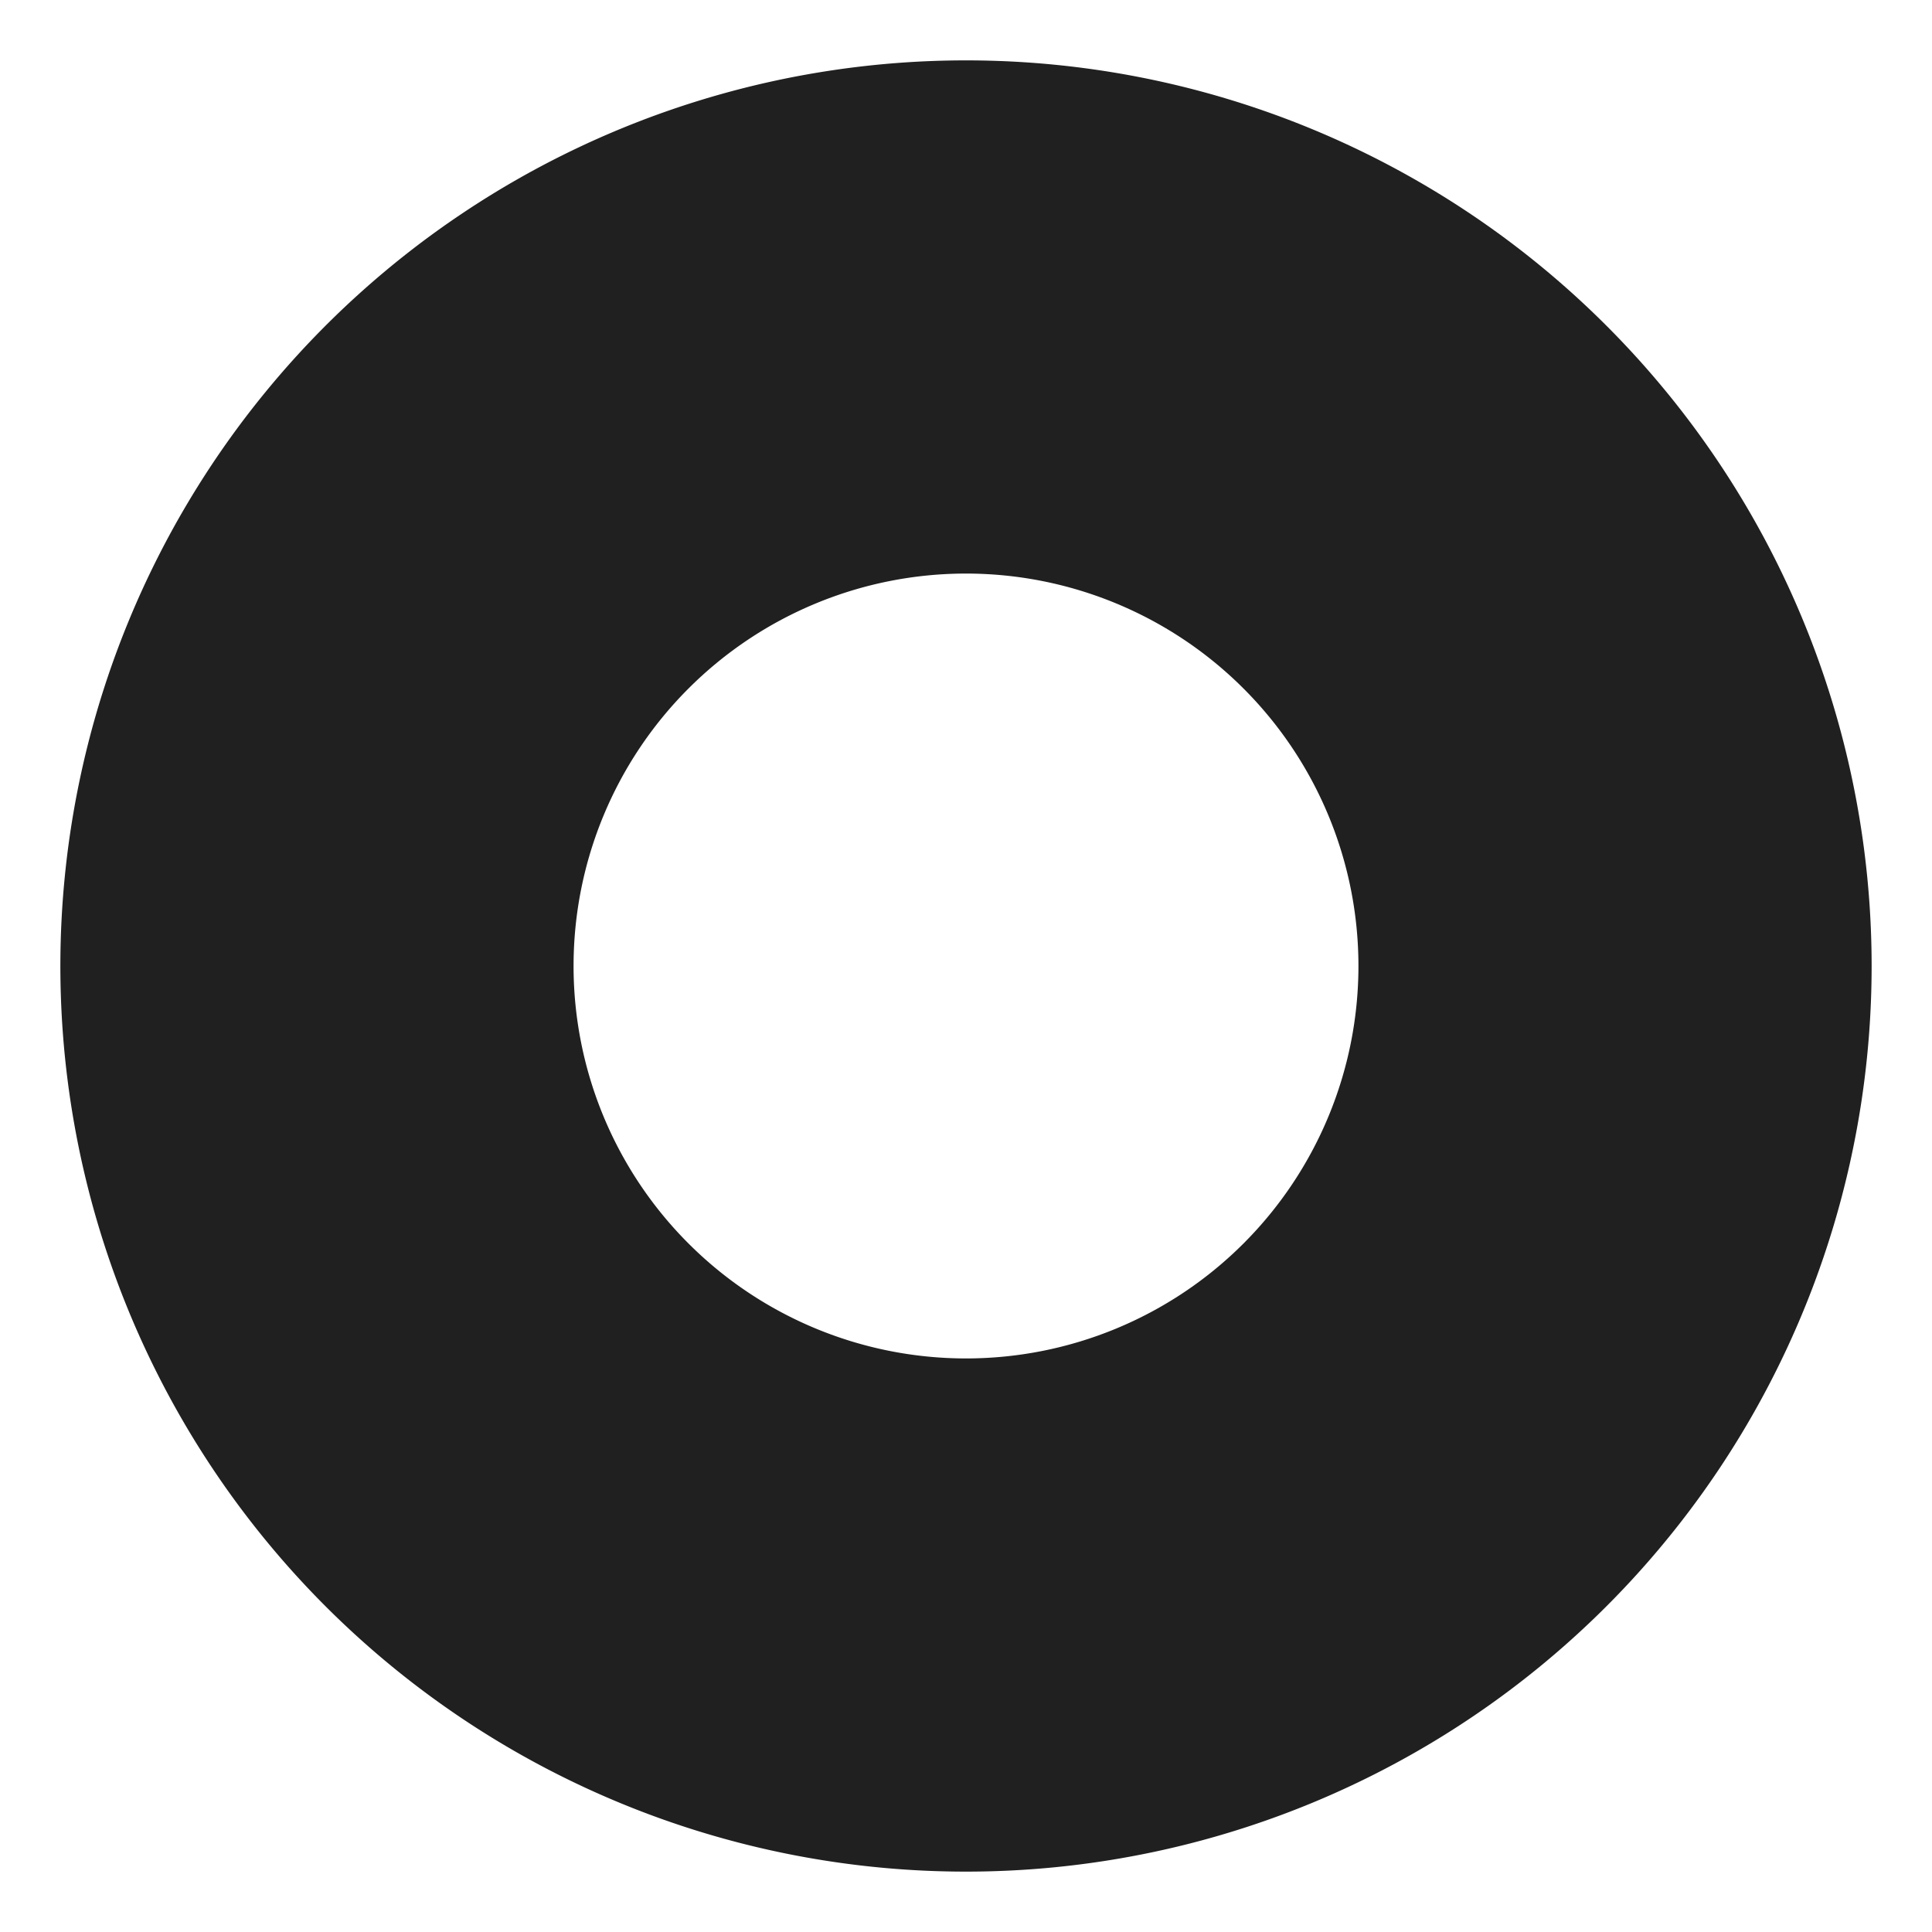 <svg xmlns="http://www.w3.org/2000/svg" viewBox="0 0 64 64" aria-labelledby="title" aria-describedby="desc"><path data-name="layer1" d="M32 2a30 30 0 1 0 30 30A30 30 0 0 0 32 2zm0 43a13 13 0 1 1 13-13 13 13 0 0 1-13 13z" fill="#202020"/></svg>